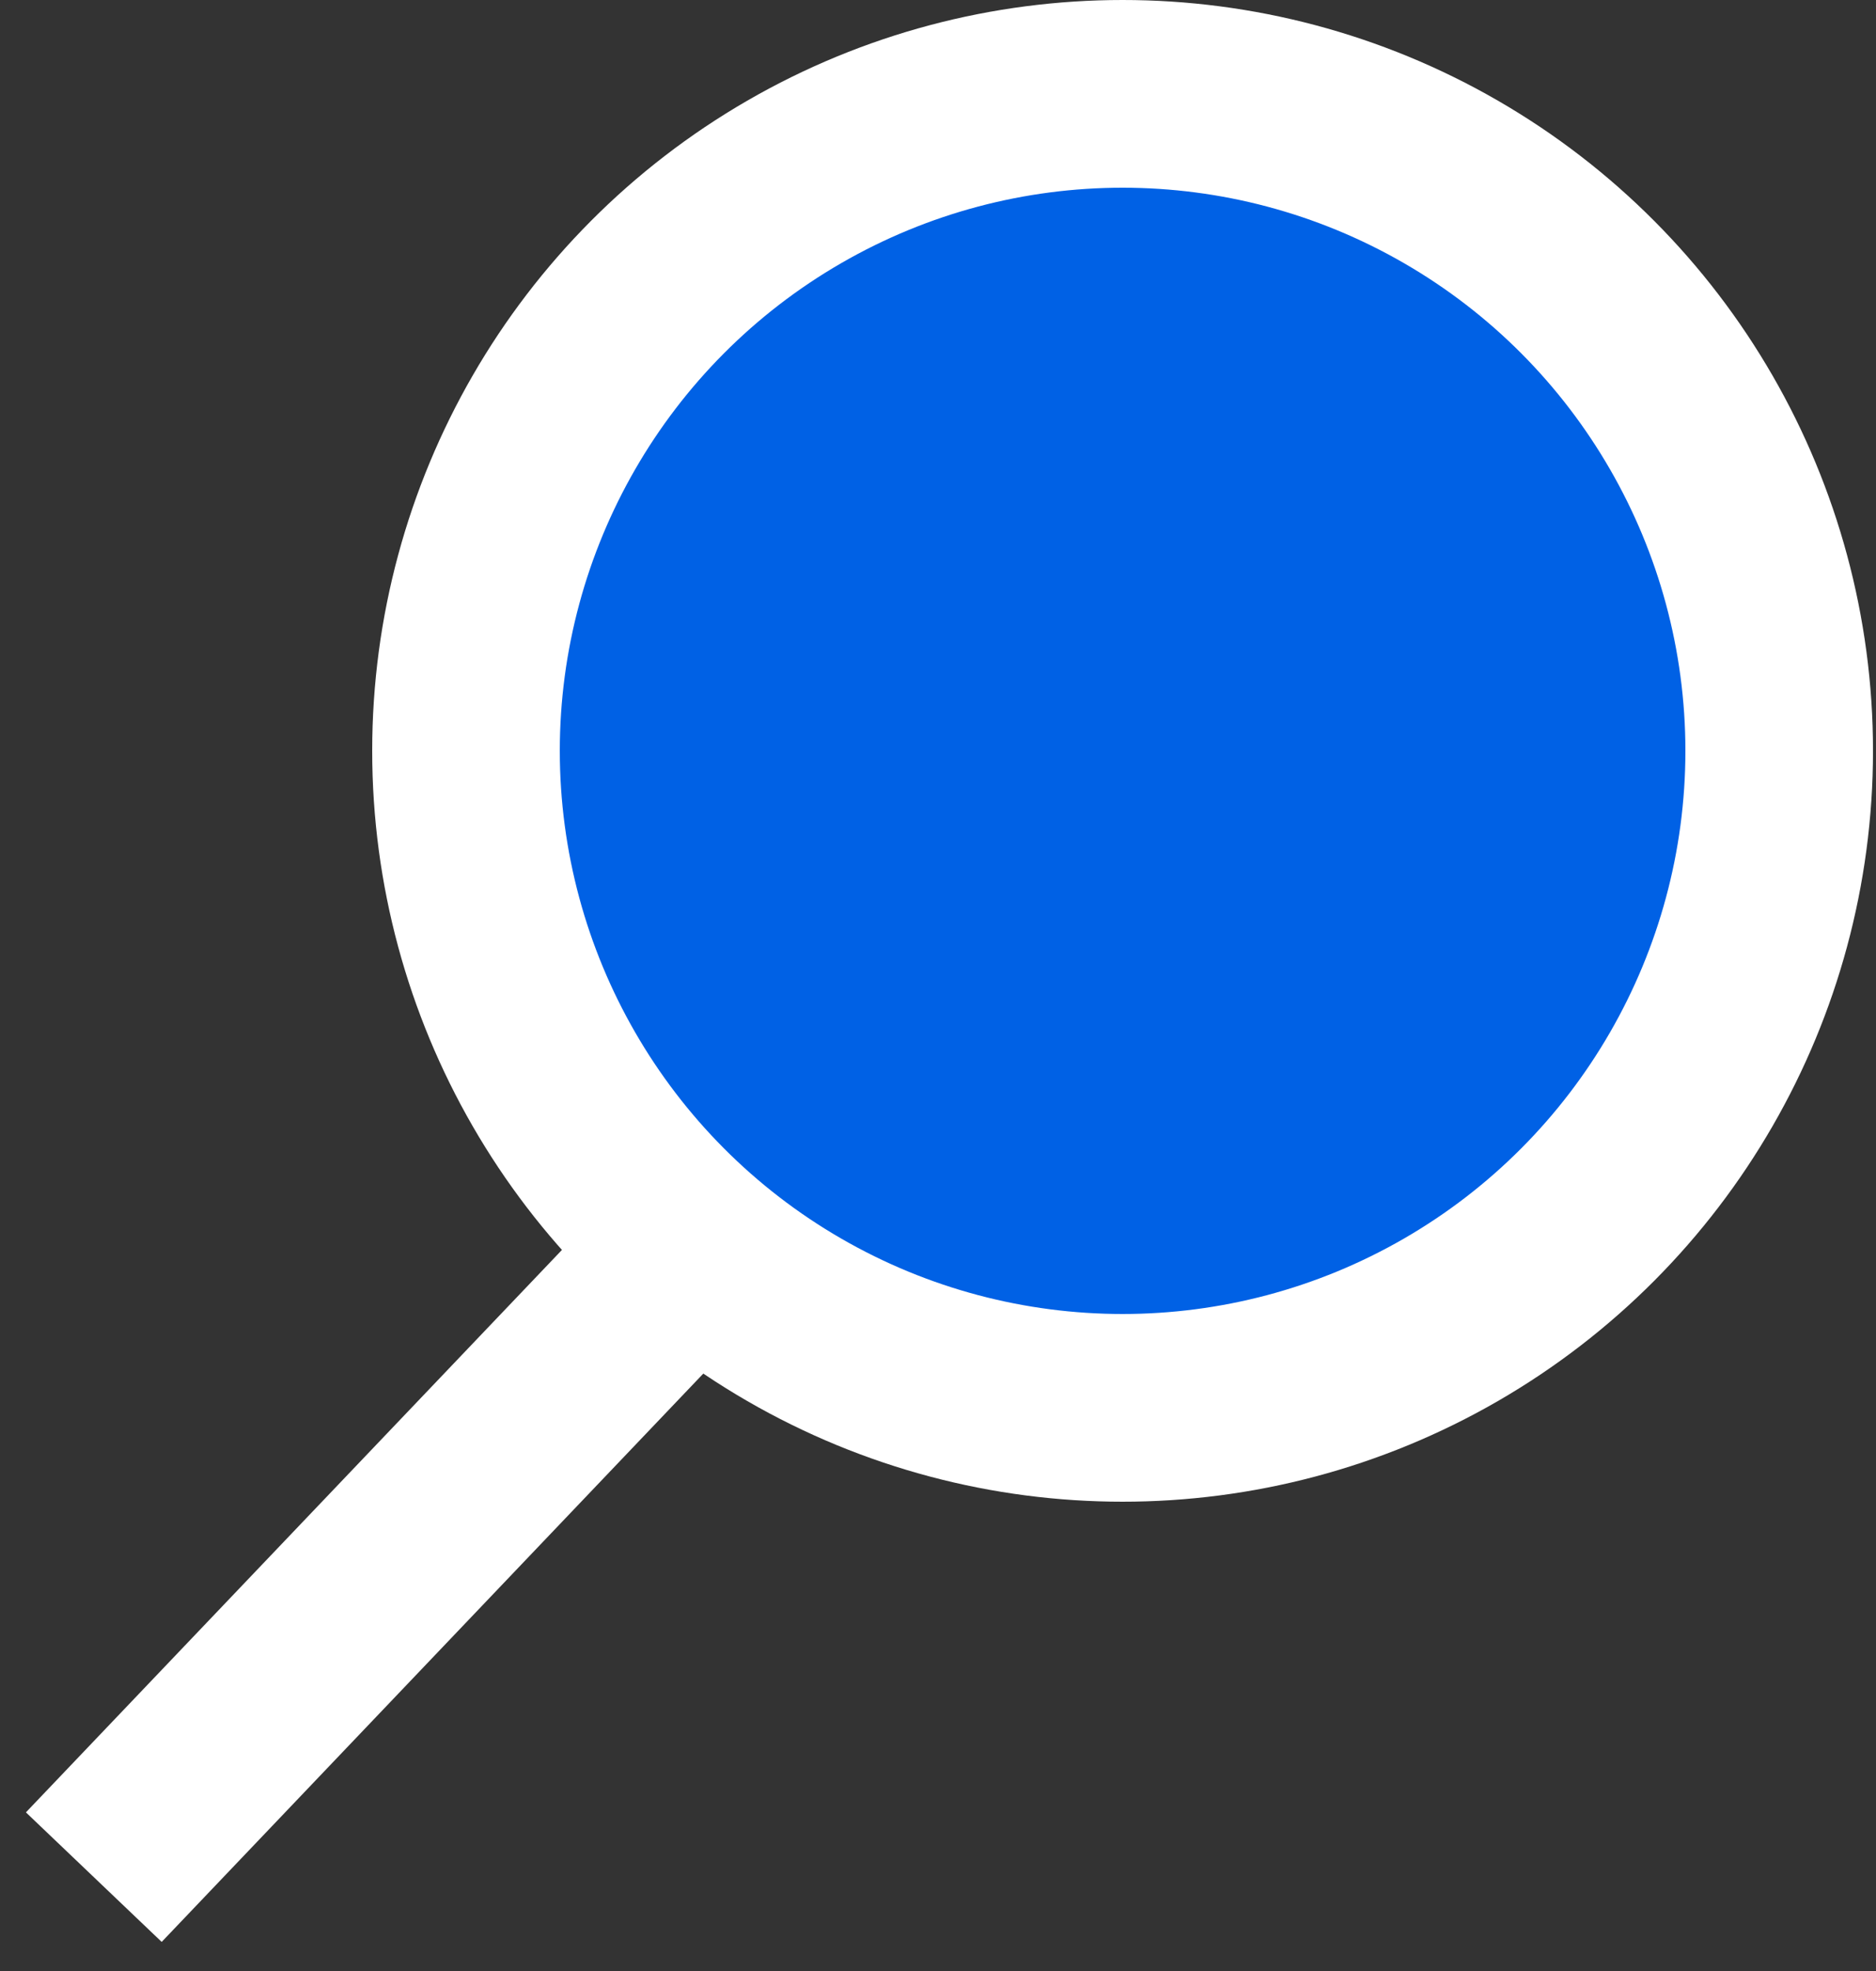 <svg xmlns="http://www.w3.org/2000/svg" width="20" height="21" viewBox="0 0 20 21">
    <rect x="0" y="0" width="20" height="21" fill="#333333" stroke="none"/>
    <g fill="none" fill-rule="evenodd" stroke="#FFF" stroke-width="2" transform="translate(1)">
        <circle cx="10.968" cy="8" r="7" fill="#0061E5"/>
        <path d="M6.968 12.693L0 20"/>
    </g>
</svg>

